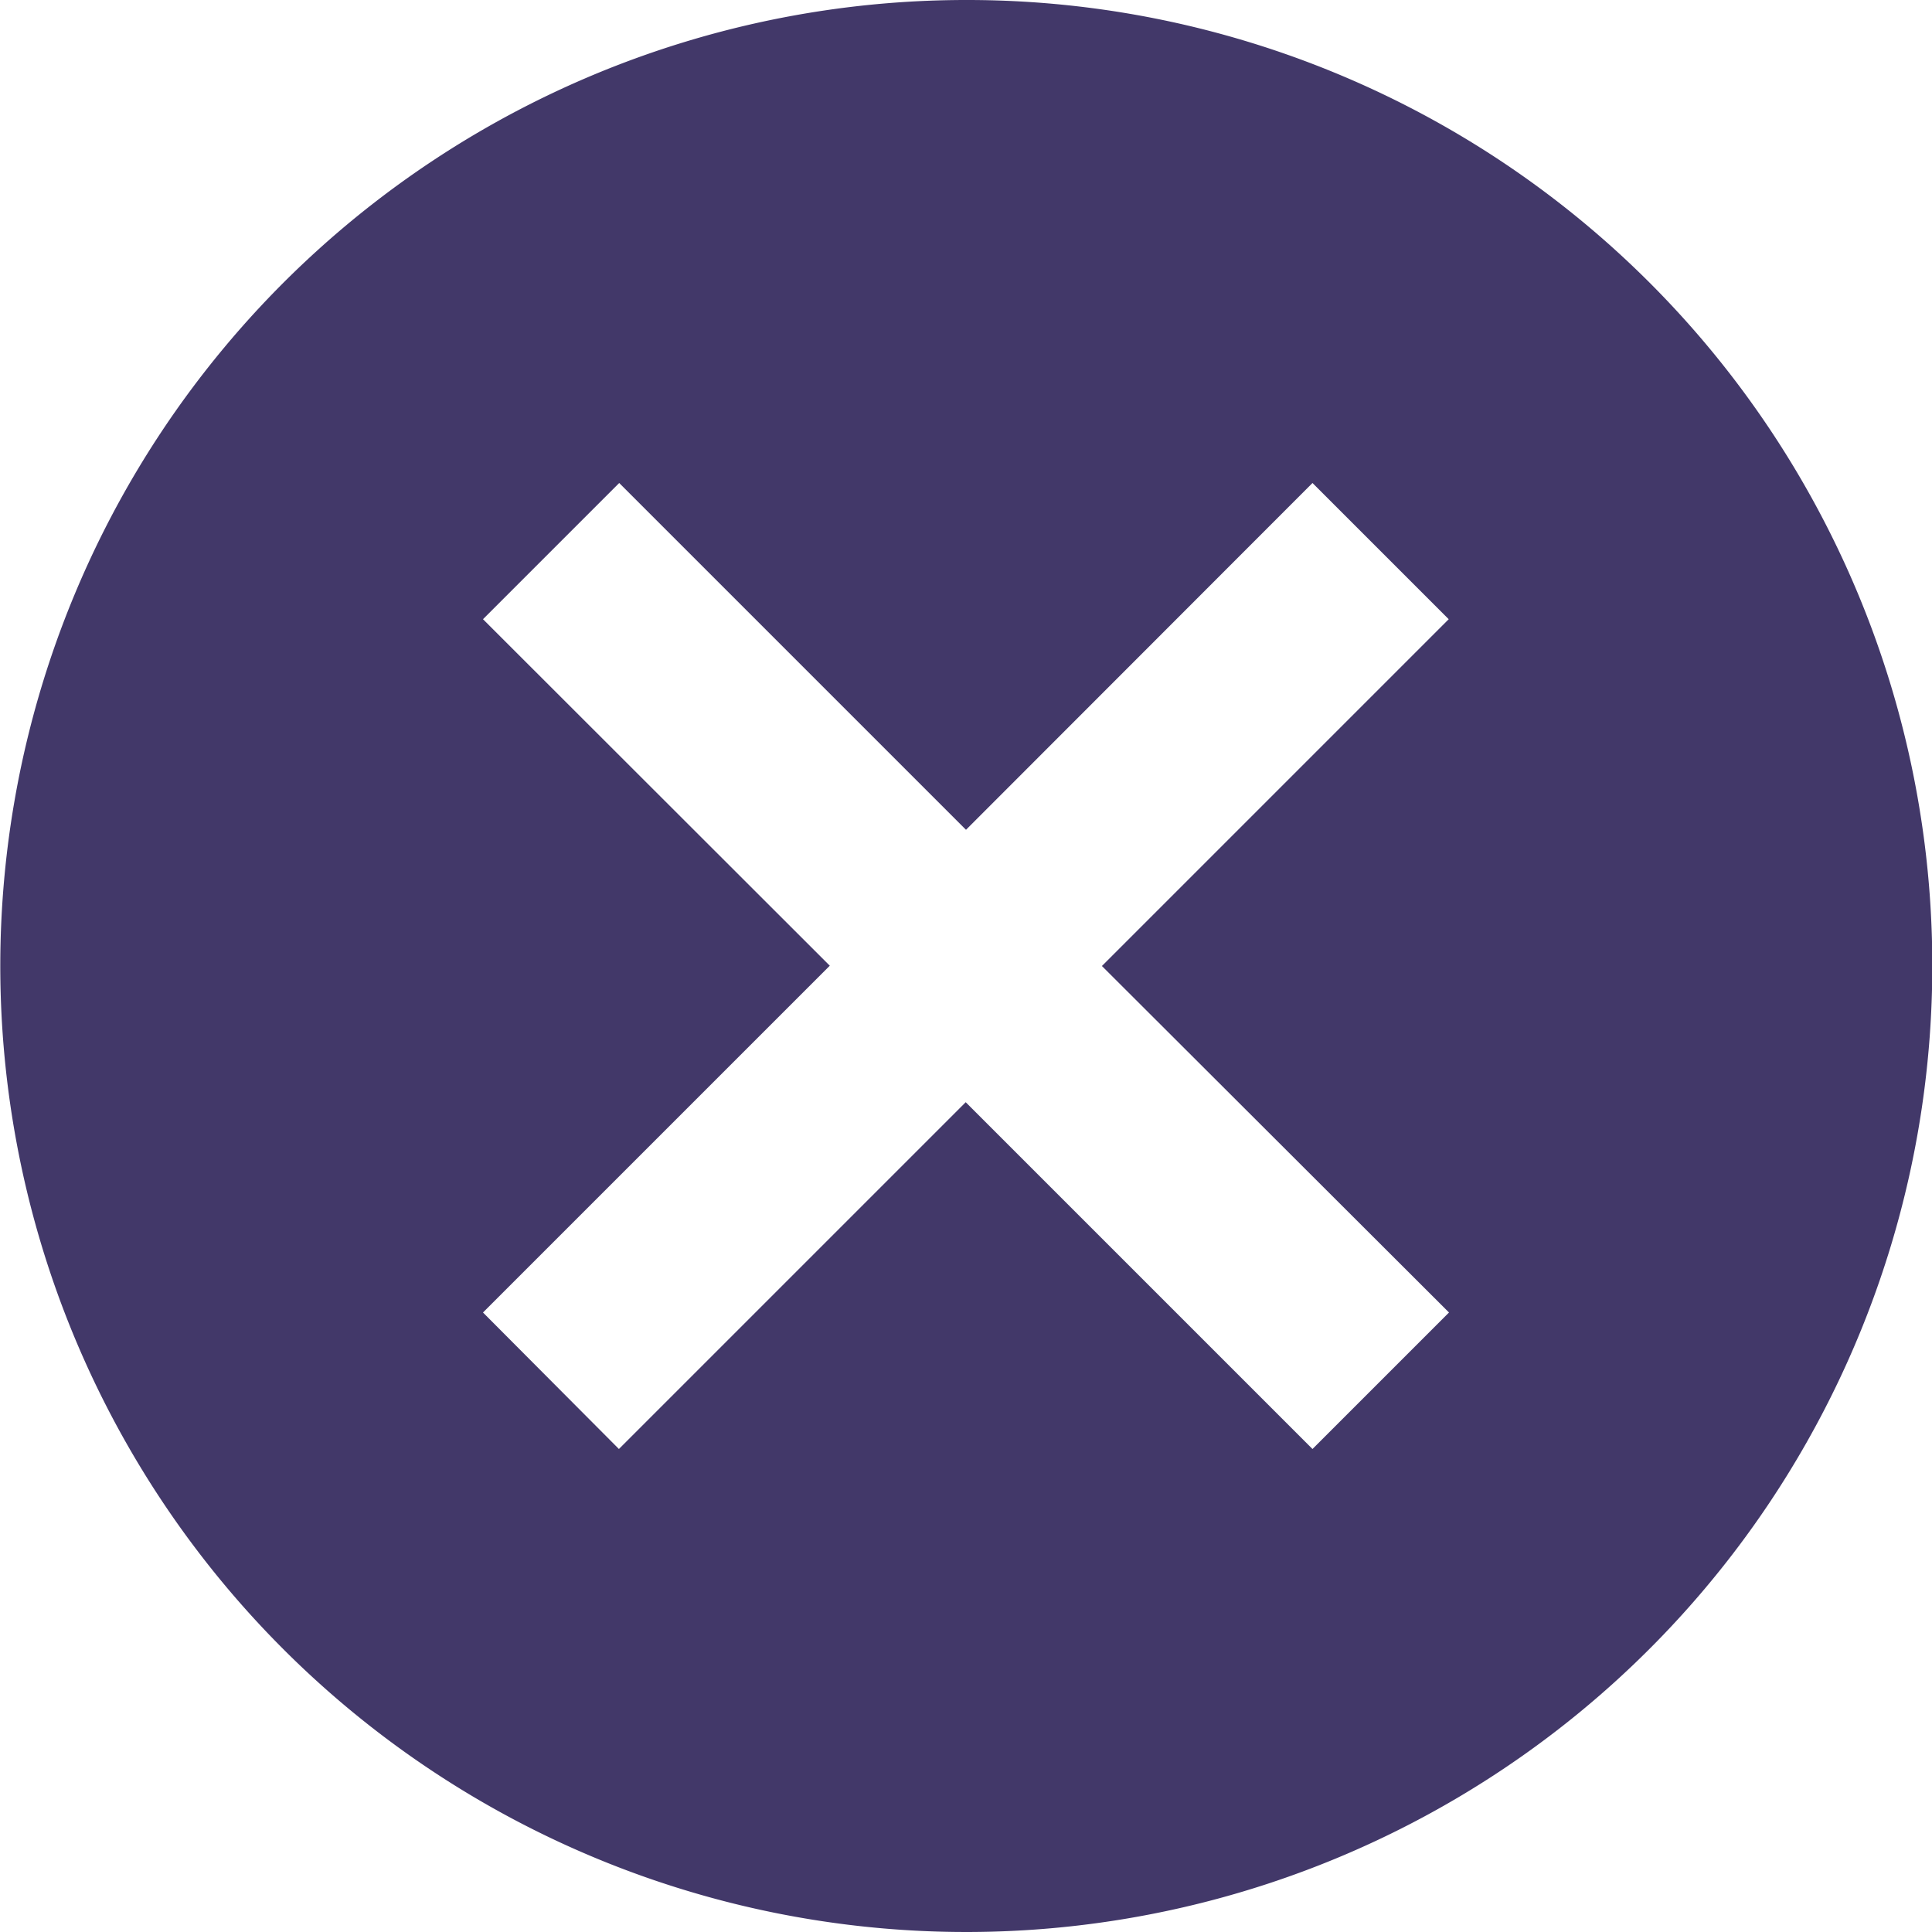<svg xmlns="http://www.w3.org/2000/svg" width="26.496" height="26.496" viewBox="0 0 26.496 26.496">
  <path id="Icon_material-cancel" data-name="Icon material-cancel" d="M16.248,3A13.248,13.248,0,1,0,29.5,16.248,13.236,13.236,0,0,0,16.248,3Zm6.624,18L21,22.872l-4.756-4.756-4.756,4.756L9.624,21l4.756-4.756L9.624,11.492l1.868-1.868,4.756,4.756L21,9.624l1.868,1.868-4.756,4.756Z" transform="translate(-3 -3)" fill="#423869"/>
</svg>
